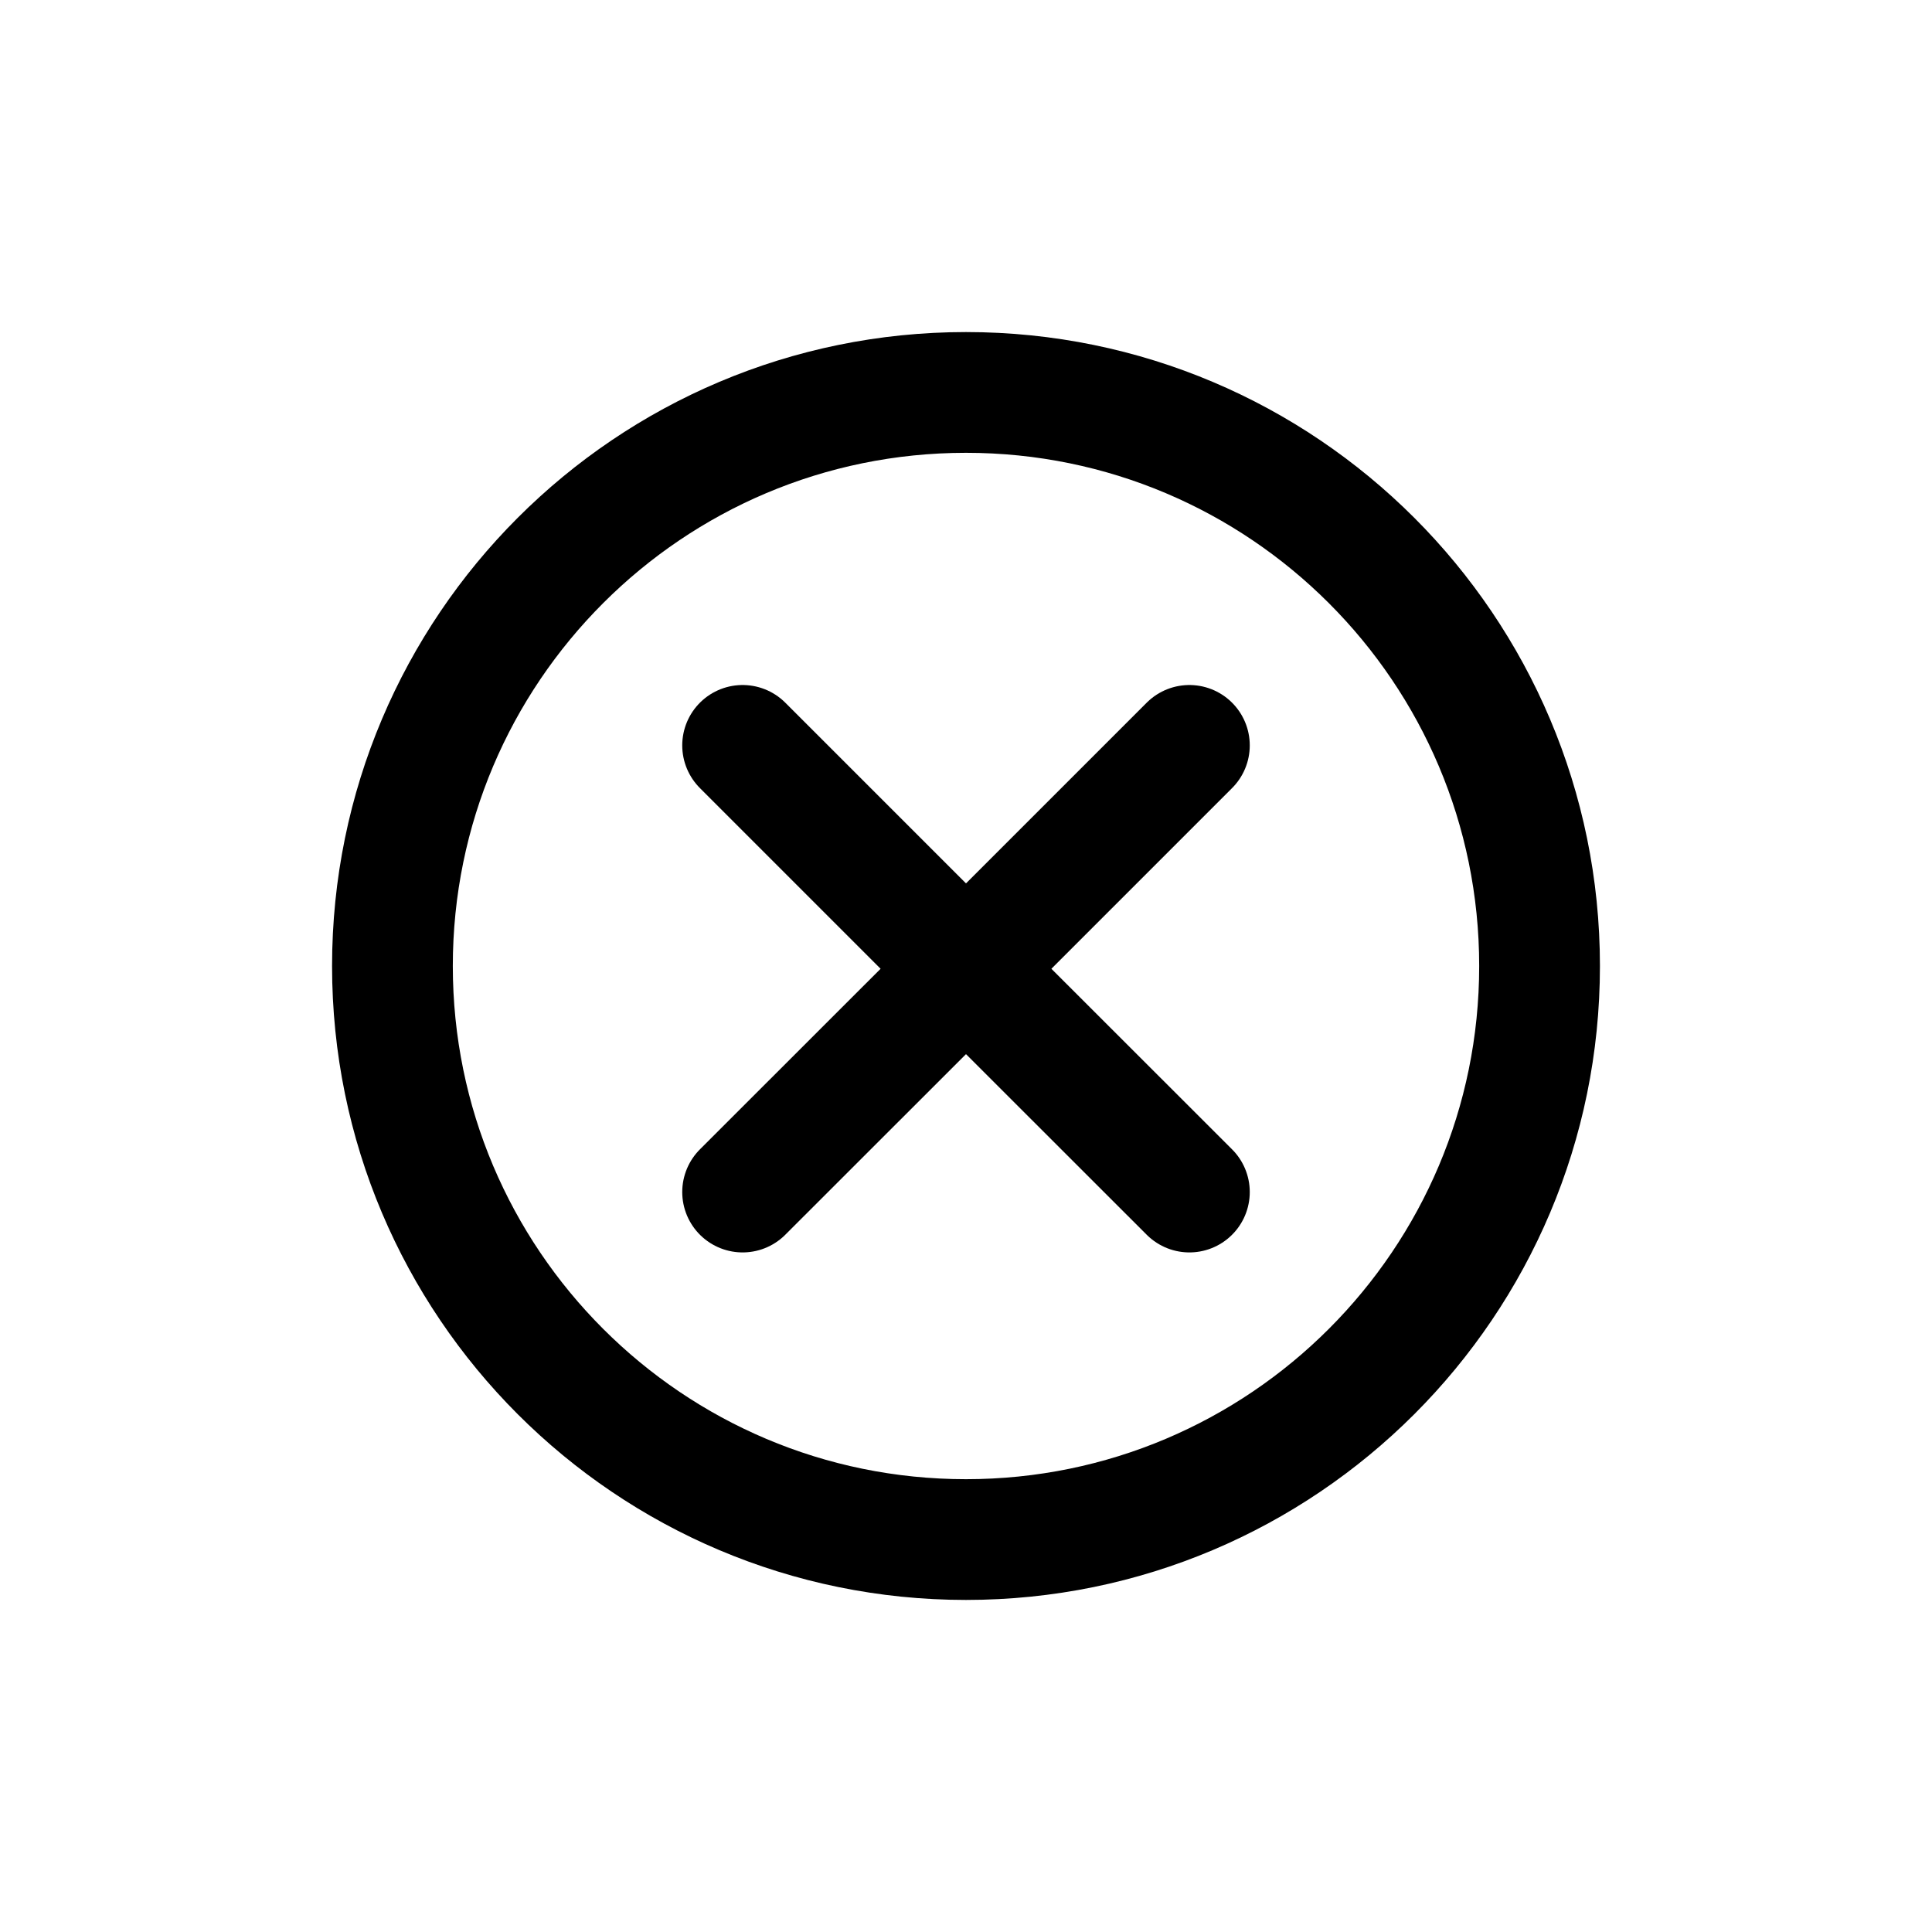 <svg width="16" height="16" viewBox="0 0 16 16" fill="none" xmlns="http://www.w3.org/2000/svg">
<g id="Generic=close, Size=16px, weight=light">
<path id="close" d="M12.75 8C12.75 10.623 10.623 12.75 8 12.75C5.377 12.75 3.25 10.623 3.25 8C3.25 5.377 5.377 3.25 8 3.25C10.623 3.25 12.75 5.377 12.75 8Z" stroke="black" stroke-linecap="round" stroke-linejoin="round"/>
<path id="close_2" d="M9.85 6.173L8 8.023M8 8.023L6.15 9.872M8 8.023L9.85 9.872M8 8.023L6.15 6.173" stroke="black" stroke-linecap="round" stroke-linejoin="round"/>
</g>
</svg>
